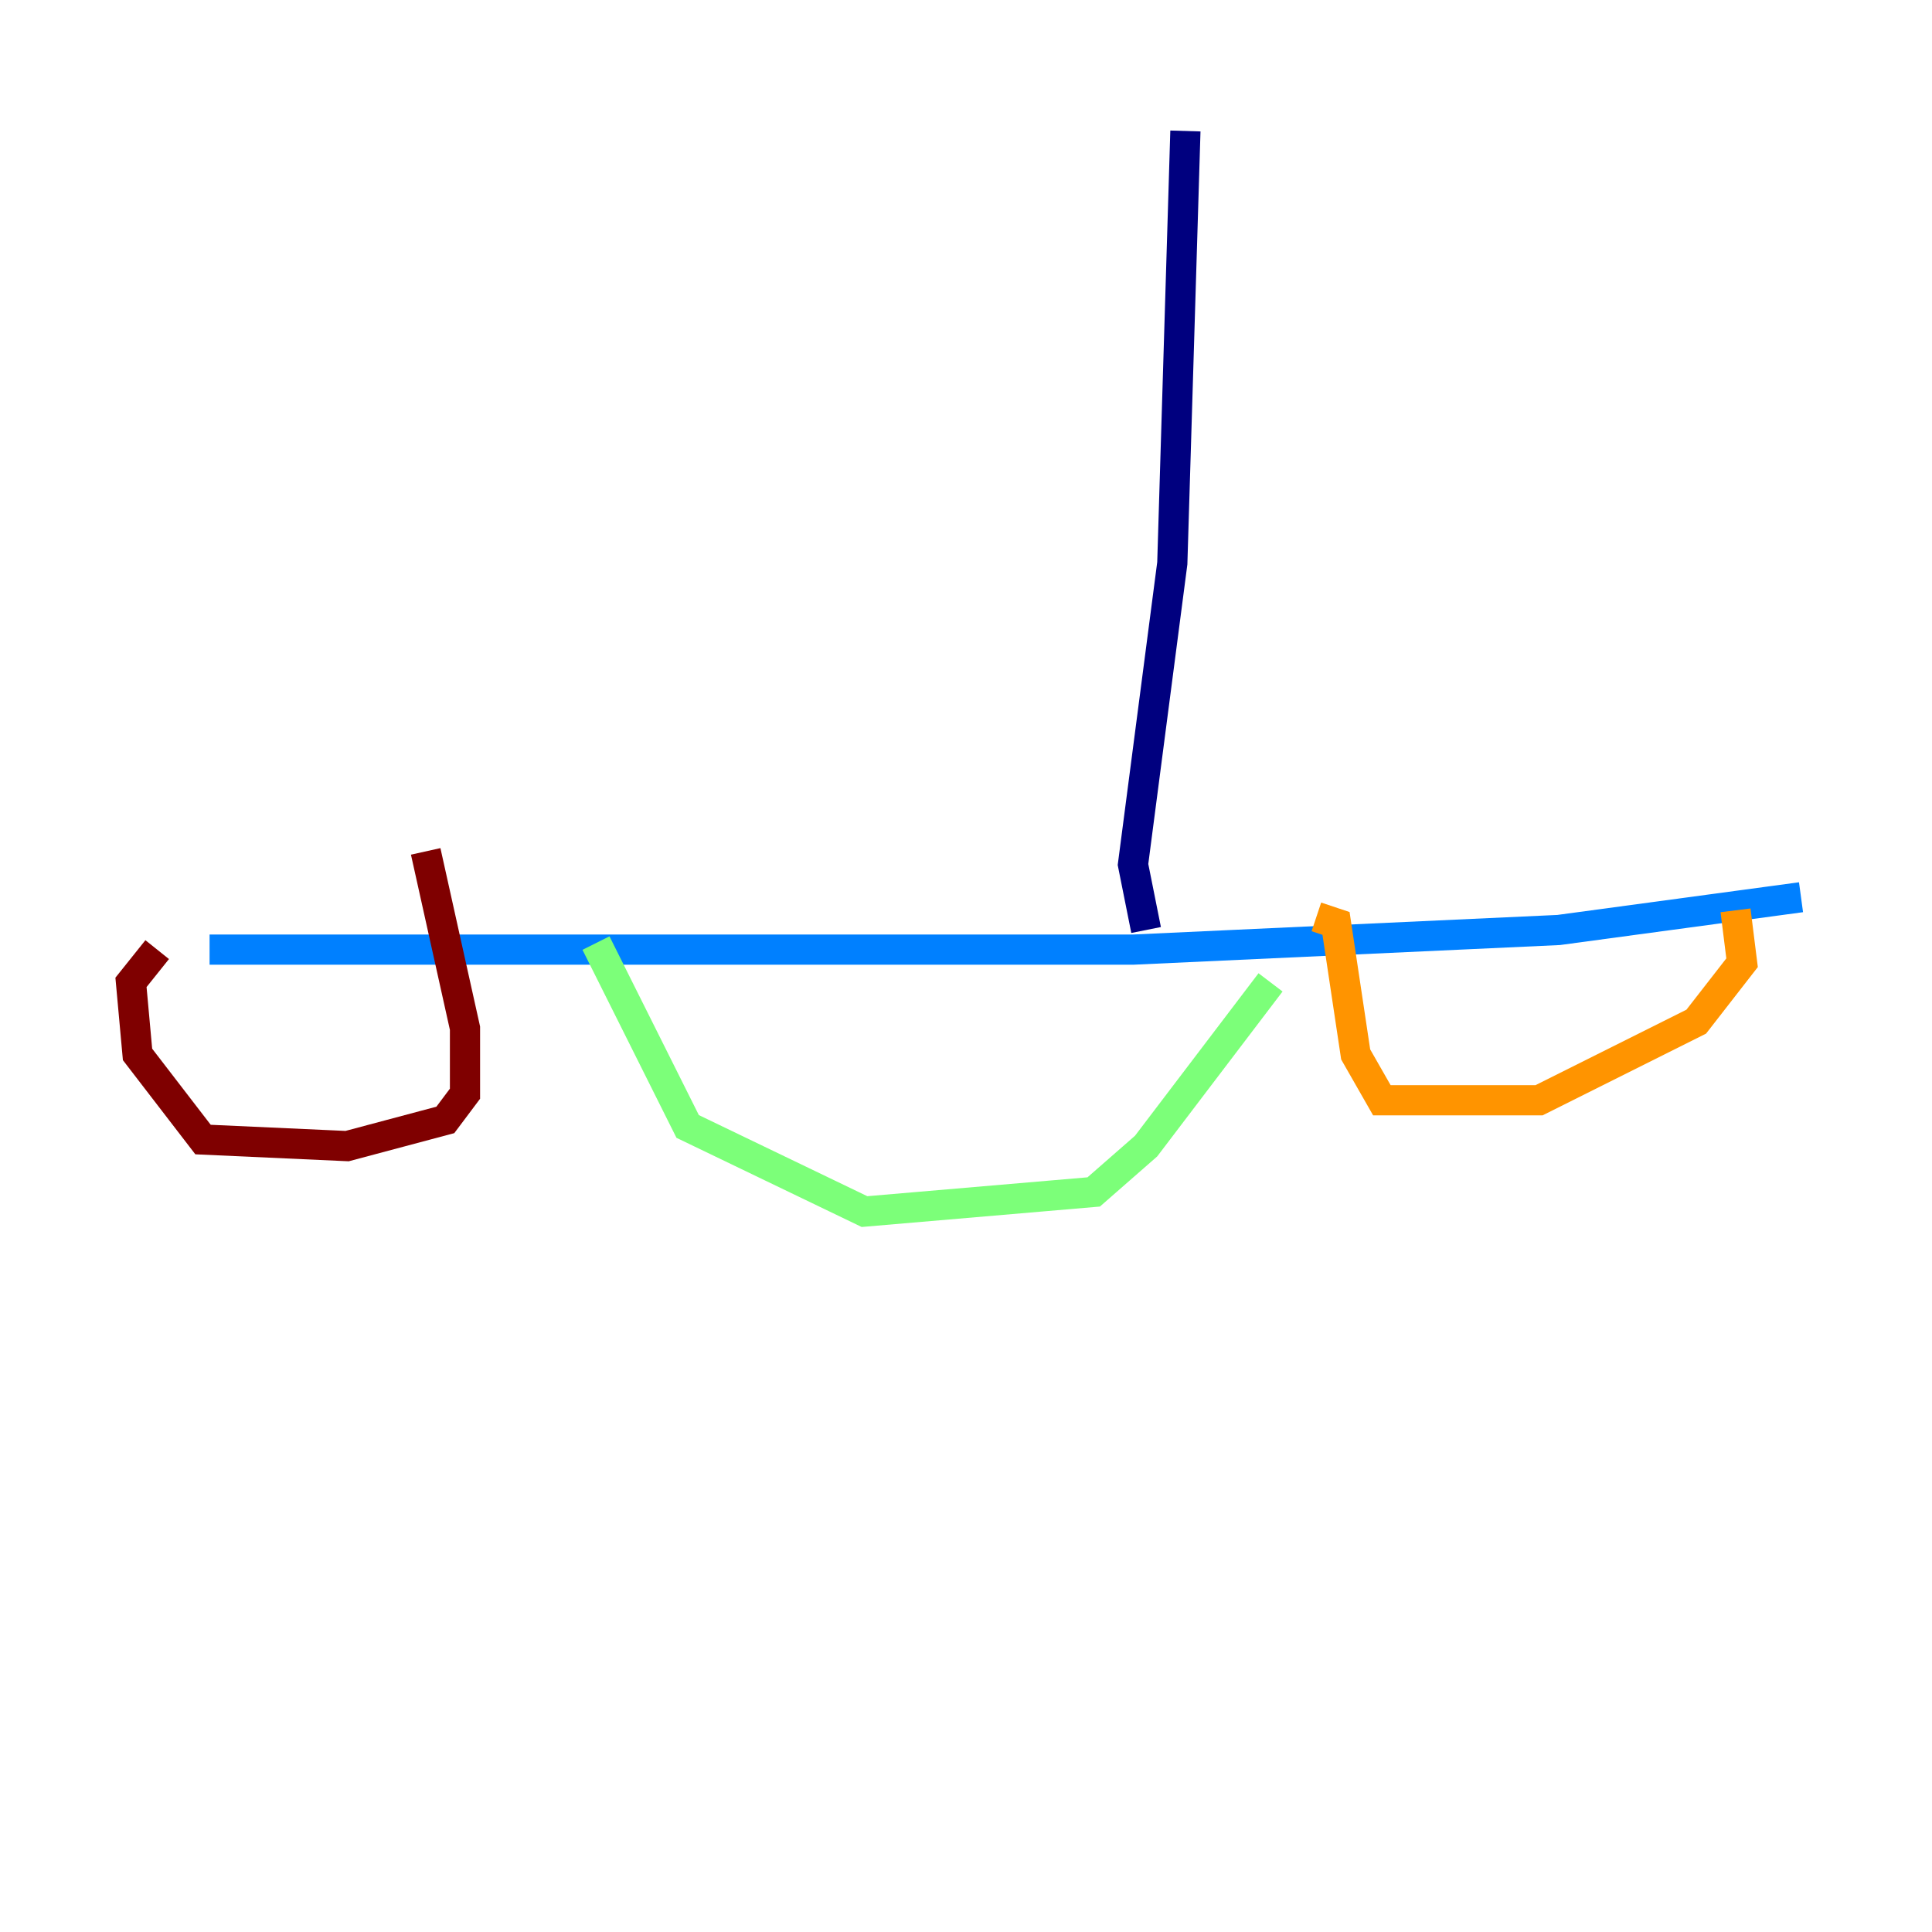 <?xml version="1.0" encoding="utf-8" ?>
<svg baseProfile="tiny" height="128" version="1.2" viewBox="0,0,128,128" width="128" xmlns="http://www.w3.org/2000/svg" xmlns:ev="http://www.w3.org/2001/xml-events" xmlns:xlink="http://www.w3.org/1999/xlink"><defs /><polyline fill="none" points="78.536,8.678 77.668,37.315 75.064,57.275 75.932,61.614" stroke="#00007f" stroke-width="2" /><polyline fill="none" points="119.322,59.444 103.268,61.614 75.064,62.915 13.885,62.915" stroke="#0080ff" stroke-width="2" /><polyline fill="none" points="39.485,62.481 45.559,74.63 57.275,80.271 72.461,78.969 75.932,75.932 84.176,65.085" stroke="#7cff79" stroke-width="2" /><polyline fill="none" points="87.214,60.746 88.515,61.18 89.817,69.858 91.552,72.895 101.966,72.895 112.38,67.688 115.417,63.783 114.983,60.312" stroke="#ff9400" stroke-width="2" /><polyline fill="none" points="10.414,62.915 8.678,65.085 9.112,69.858 13.451,75.498 22.997,75.932 29.505,74.197 30.807,72.461 30.807,68.122 28.203,56.407" stroke="#7f0000" stroke-width="2" /></svg>